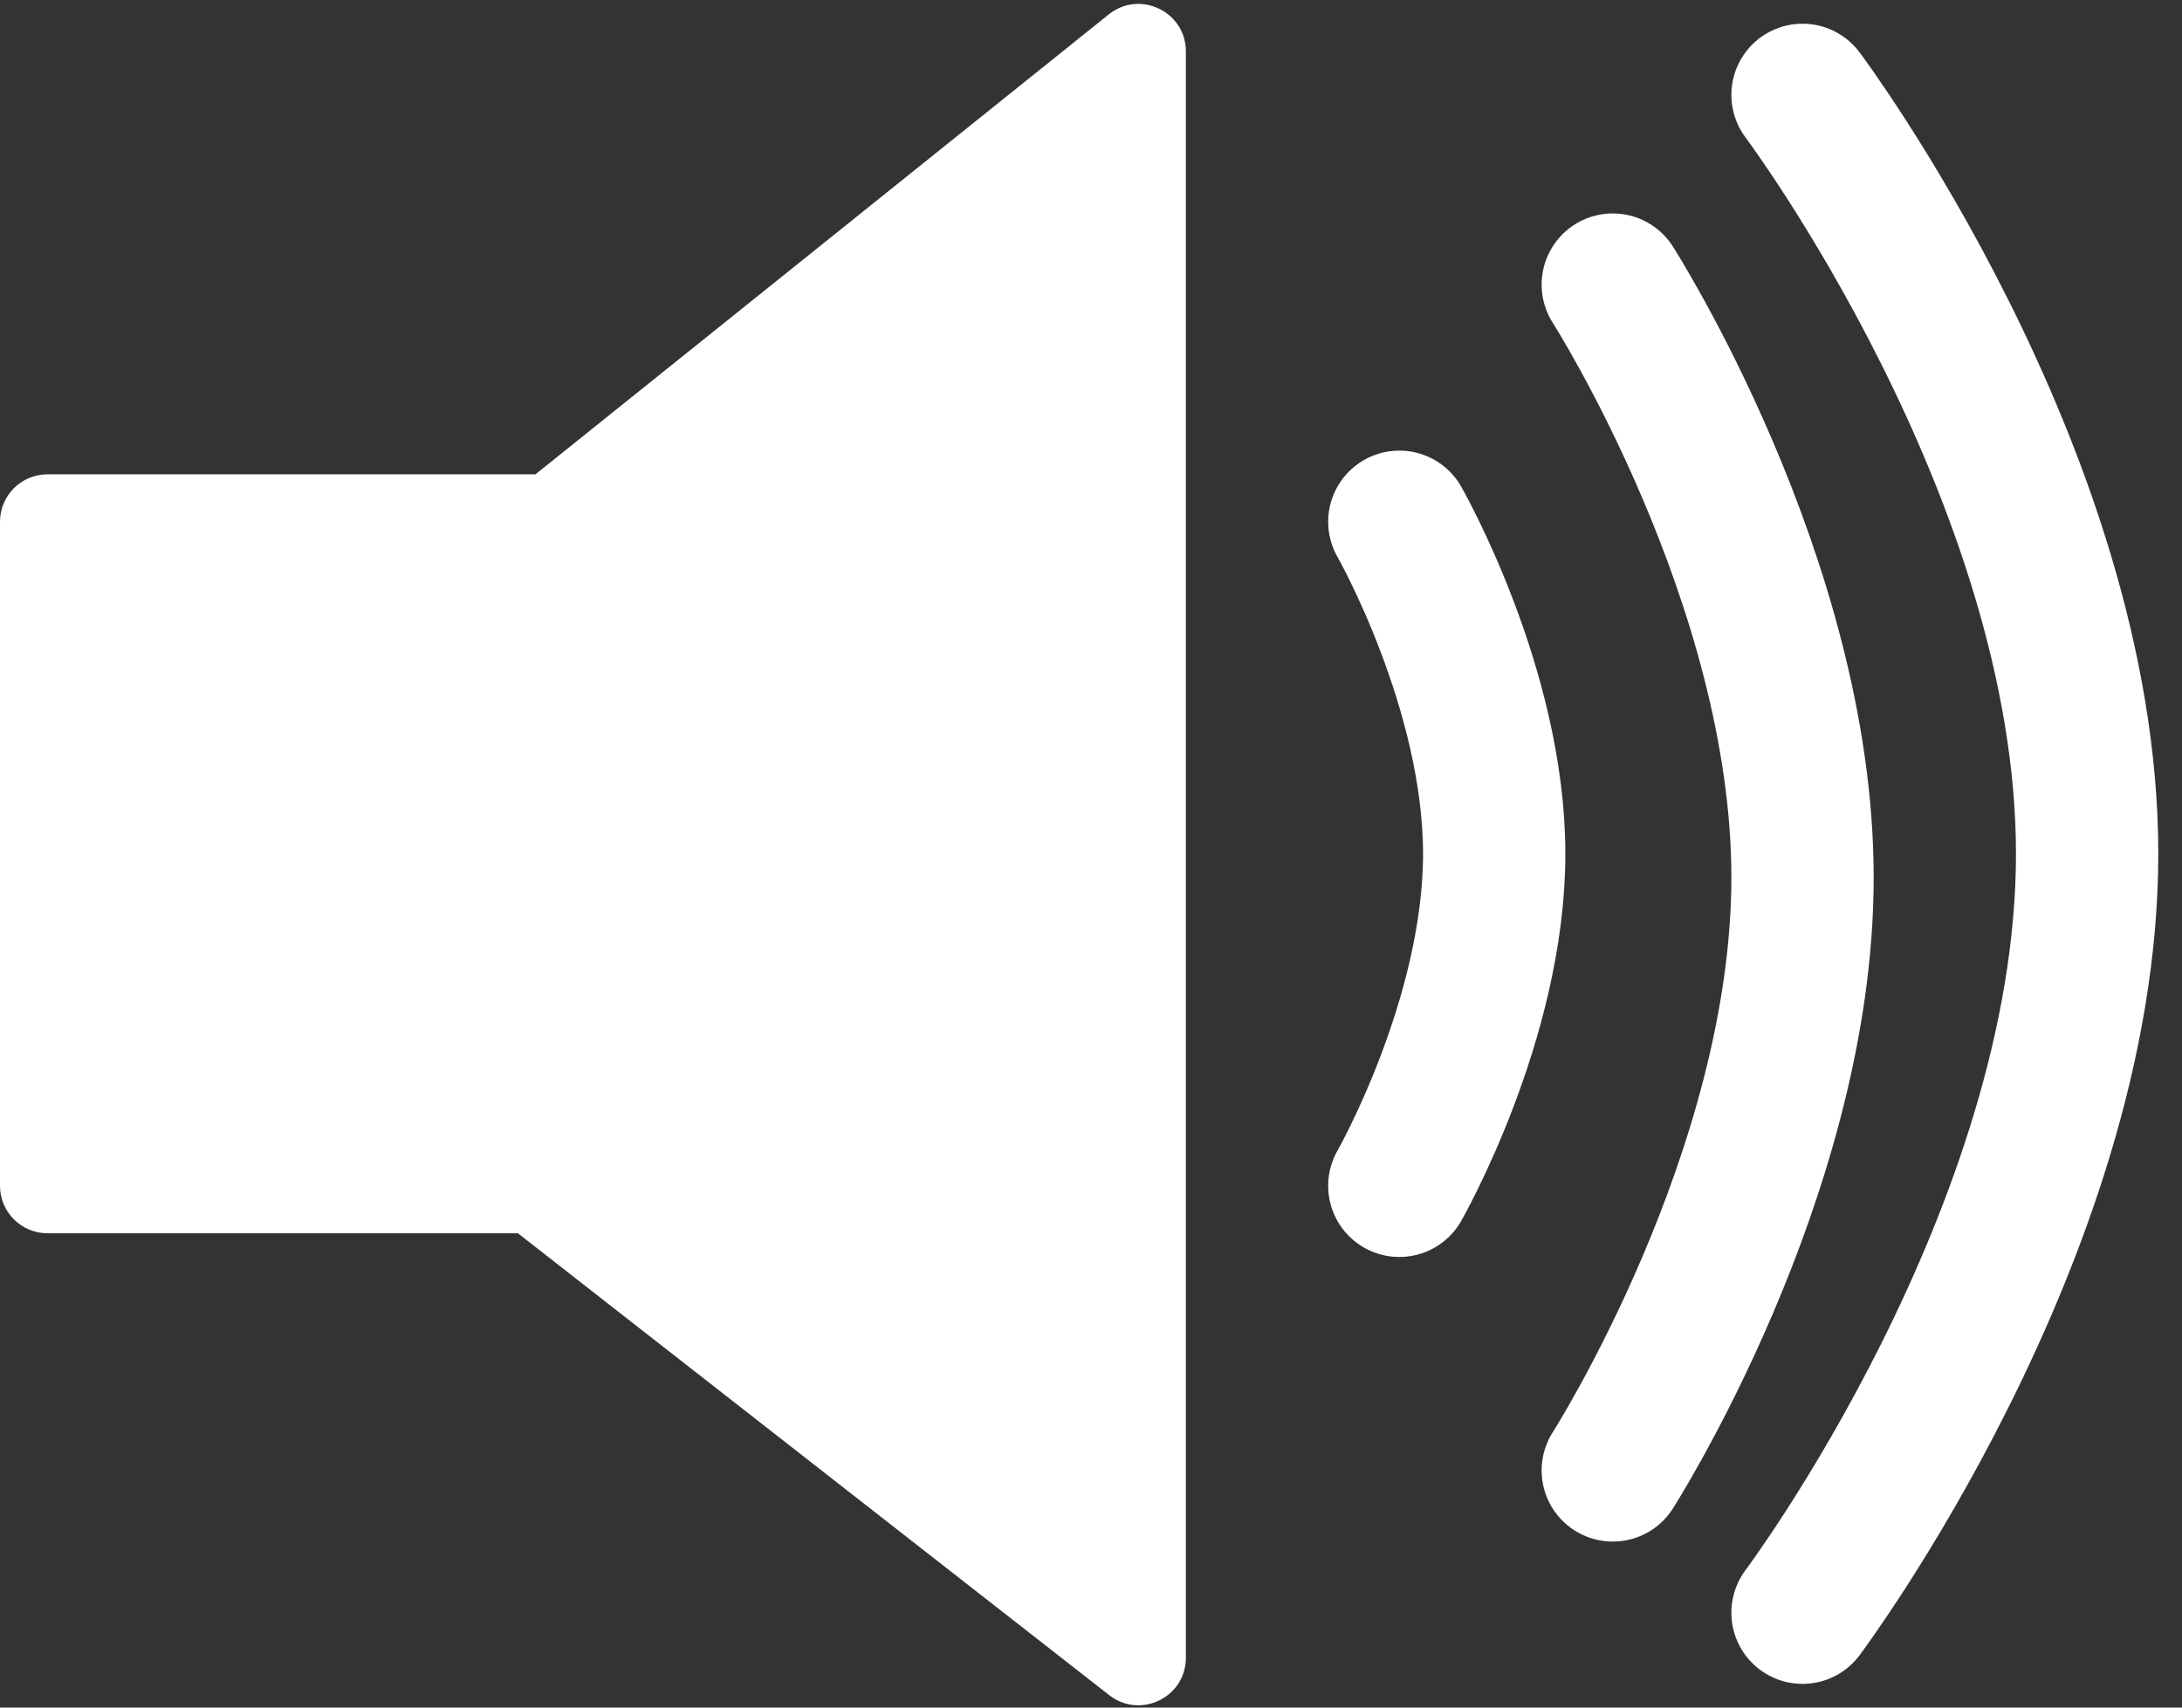 <svg width="46" height="36" viewBox="0 0 46 36" fill="none" xmlns="http://www.w3.org/2000/svg">
<rect x="0" y="0" width="46" height="36" fill="#333333" stroke="none"/>
<path fill-rule="evenodd" clip-rule="evenodd" d="M11.288 10H1C0.448 10 0 10.448 0 11V25C0 25.552 0.448 26 1 26H10.918L23.384 35.738C24.041 36.251 25 35.783 25 34.95V1.084C25 0.245 24.029 -0.221 23.374 0.304L11.288 10Z" fill="white"/>
<path d="M29.5 25C29.5 25 31.5 21.5 31.5 18C31.5 14.5 29.5 11 29.5 11" stroke="white" stroke-width="3" stroke-linecap="round"/>
<path d="M34 31C34 31 38 24.75 38 18.5C38 12.25 34 6 34 6" stroke="white" stroke-width="3" stroke-linecap="round"/>
<path d="M38 34C38 34 44 26 44 18C44 10 38 2 38 2" stroke="white" stroke-width="3" stroke-linecap="round"/>
</svg>

